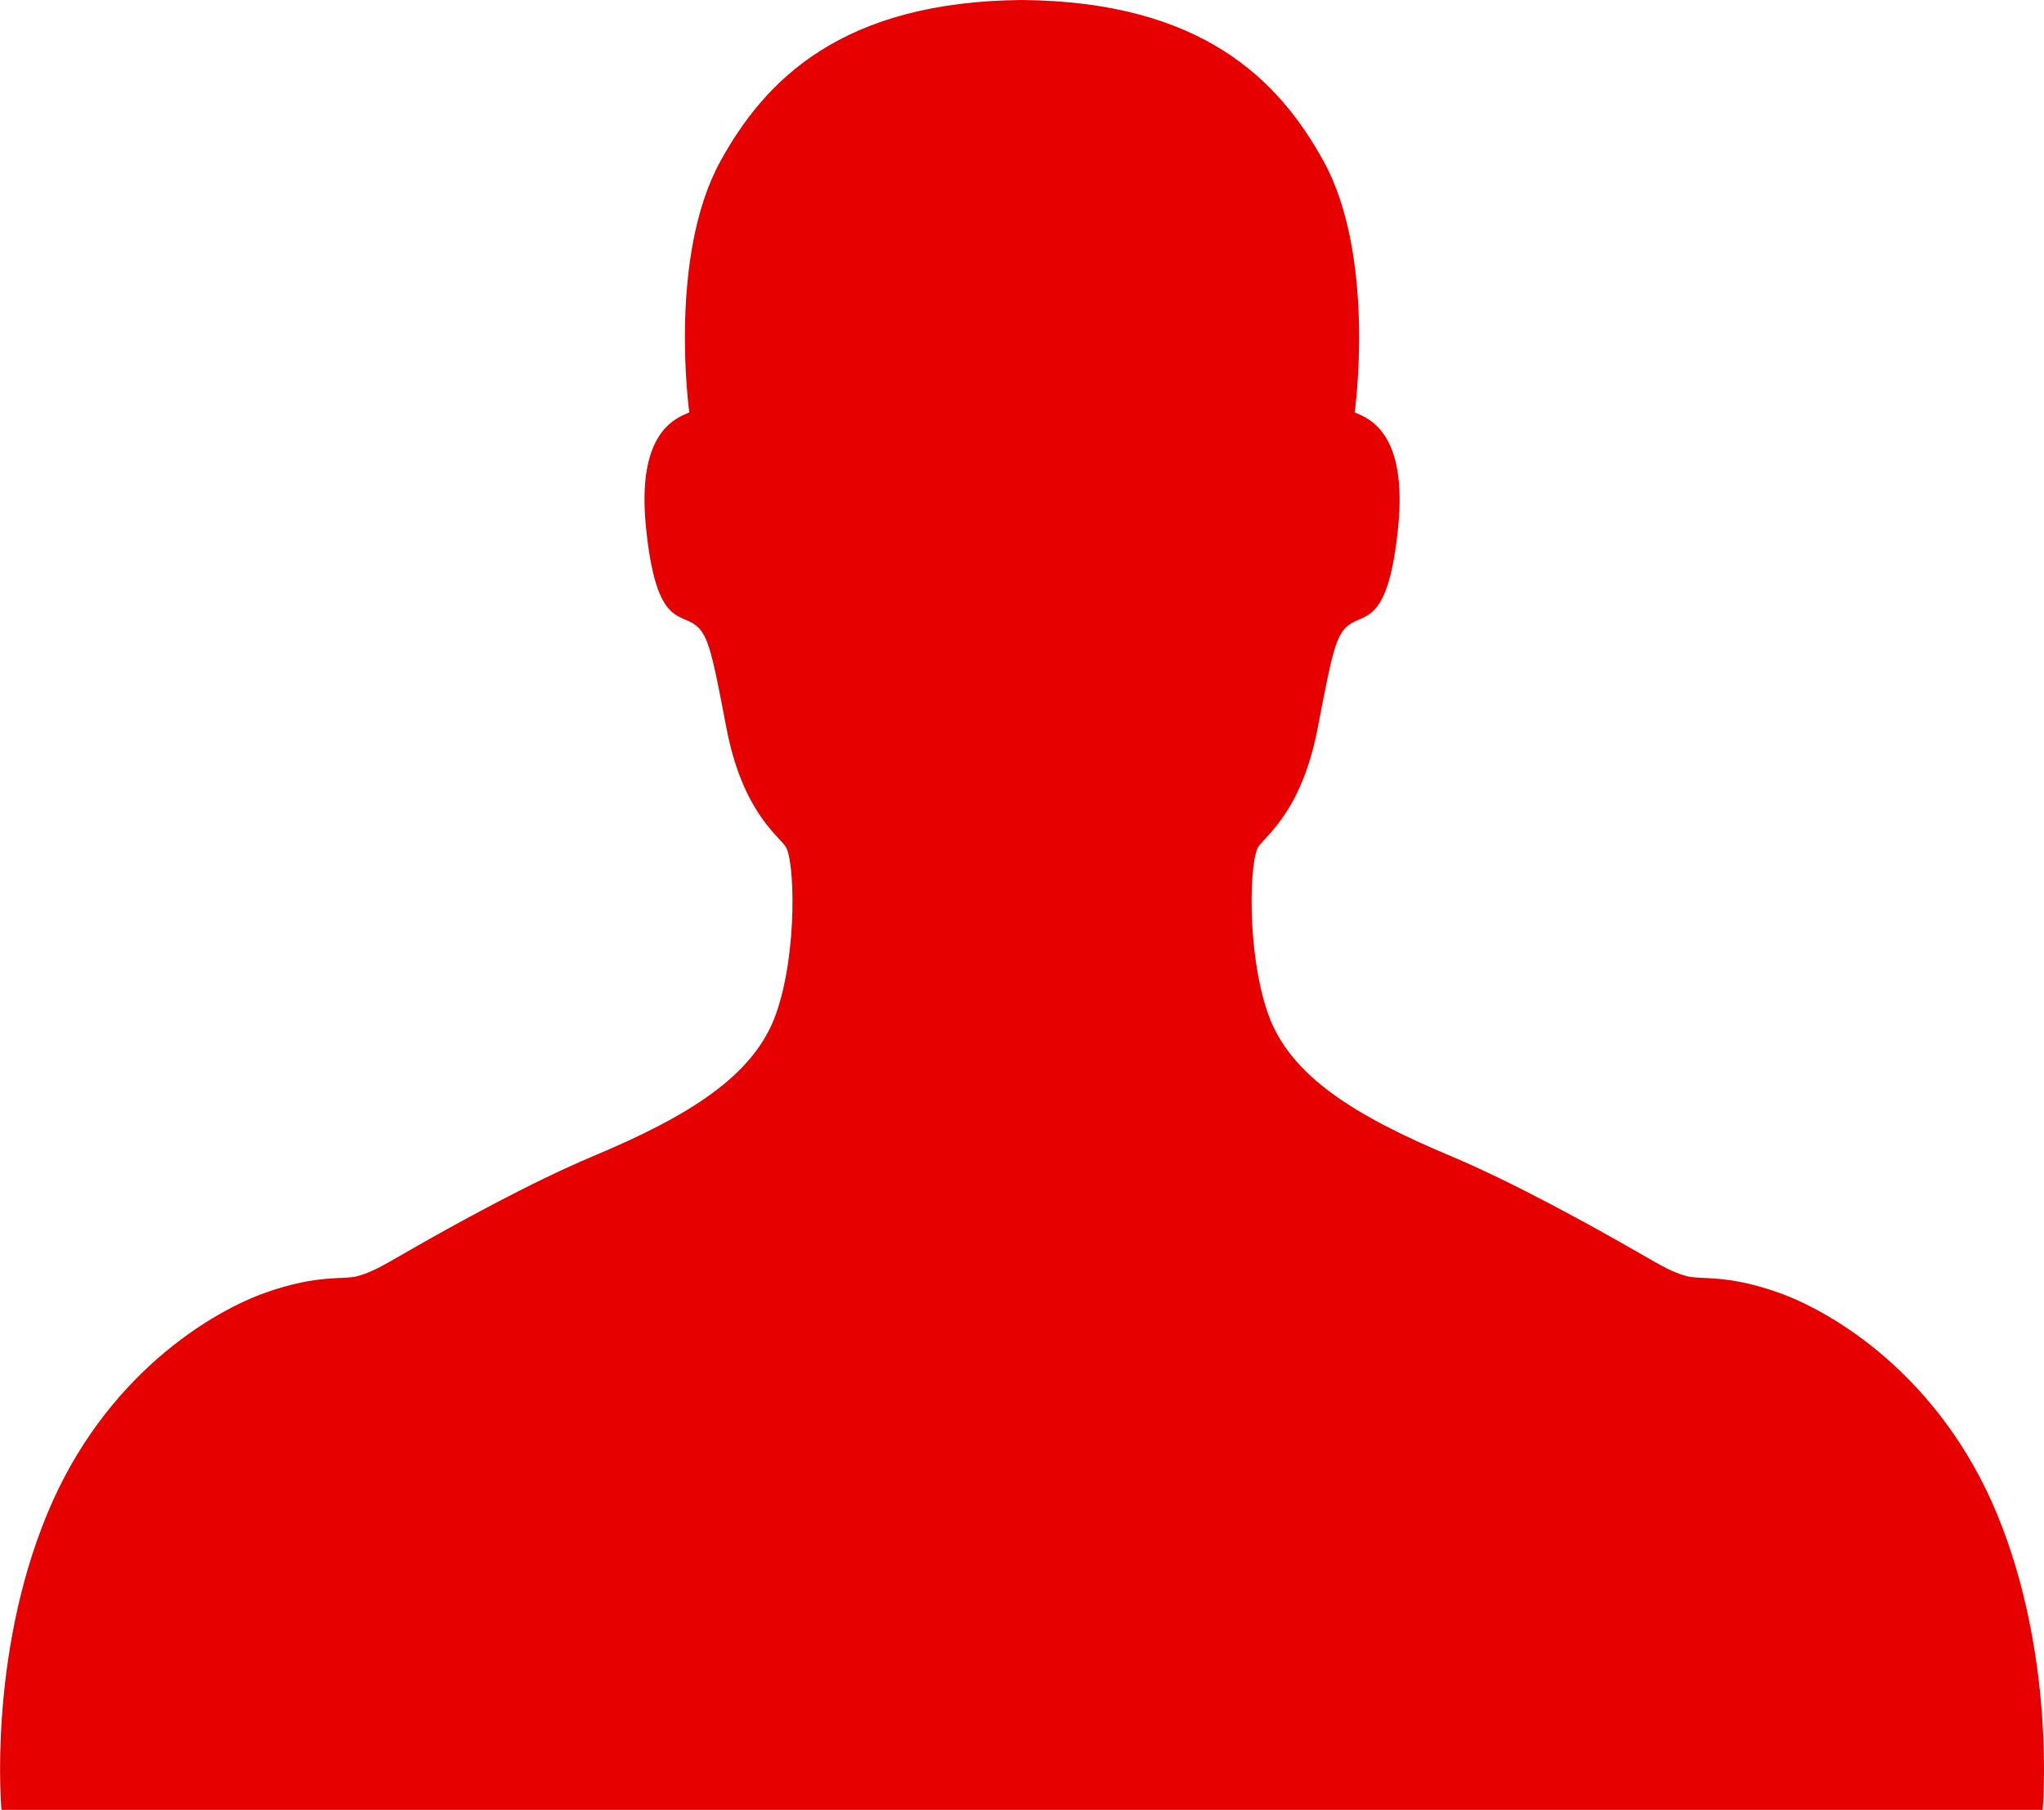 <?xml version="1.0" encoding="utf-8"?>
<!-- Generator: Adobe Illustrator 13.0.0, SVG Export Plug-In . SVG Version: 6.00 Build 14948)  -->
<svg version="1.2" baseProfile="tiny" id="Capa_1" xmlns="http://www.w3.org/2000/svg" xmlns:xlink="http://www.w3.org/1999/xlink"
	 x="0px" y="0px" width="33.899px" height="30.019px" viewBox="0 0 33.899 30.019" xml:space="preserve">
<path fill="#E60000" d="M33.124,25.121c-0.961-2.329-2.759-3.376-3.633-3.683c-0.874-0.309-1.285-0.206-1.524-0.273
	c-0.239-0.069-0.375-0.148-0.797-0.391c-0.78-0.449-2.076-1.165-3.109-1.599c-1.594-0.668-2.674-1.336-3.032-2.364
	c-0.359-1.027-0.309-2.569-0.154-2.775c0.154-0.206,0.719-0.617,0.977-1.954c0.257-1.336,0.309-1.593,0.565-1.747
	s0.617-0.052,0.771-1.593c0.153-1.542-0.463-1.799-0.721-1.901c0,0,0.36-2.57-0.514-4.164C21.212,1.329,19.94,0.026,16.949,0
	c-2.991,0.026-4.263,1.329-5.003,2.677c-0.873,1.593-0.514,4.164-0.514,4.164c-0.256,0.103-0.873,0.359-0.719,1.901
	c0.154,1.542,0.514,1.439,0.772,1.593c0.255,0.154,0.309,0.411,0.564,1.747c0.258,1.337,0.823,1.748,0.977,1.954
	c0.153,0.206,0.206,1.748-0.154,2.775c-0.36,1.028-1.44,1.696-3.032,2.364c-1.035,0.434-2.33,1.149-3.11,1.599
	c-0.421,0.242-0.556,0.321-0.796,0.391c-0.24,0.067-0.652-0.035-1.525,0.273c-0.874,0.307-2.672,1.354-3.631,3.683
	c-0.982,2.383-0.754,4.898-0.754,4.898h16.926h16.927C33.876,30.019,34.104,27.503,33.124,25.121"/>
</svg>
